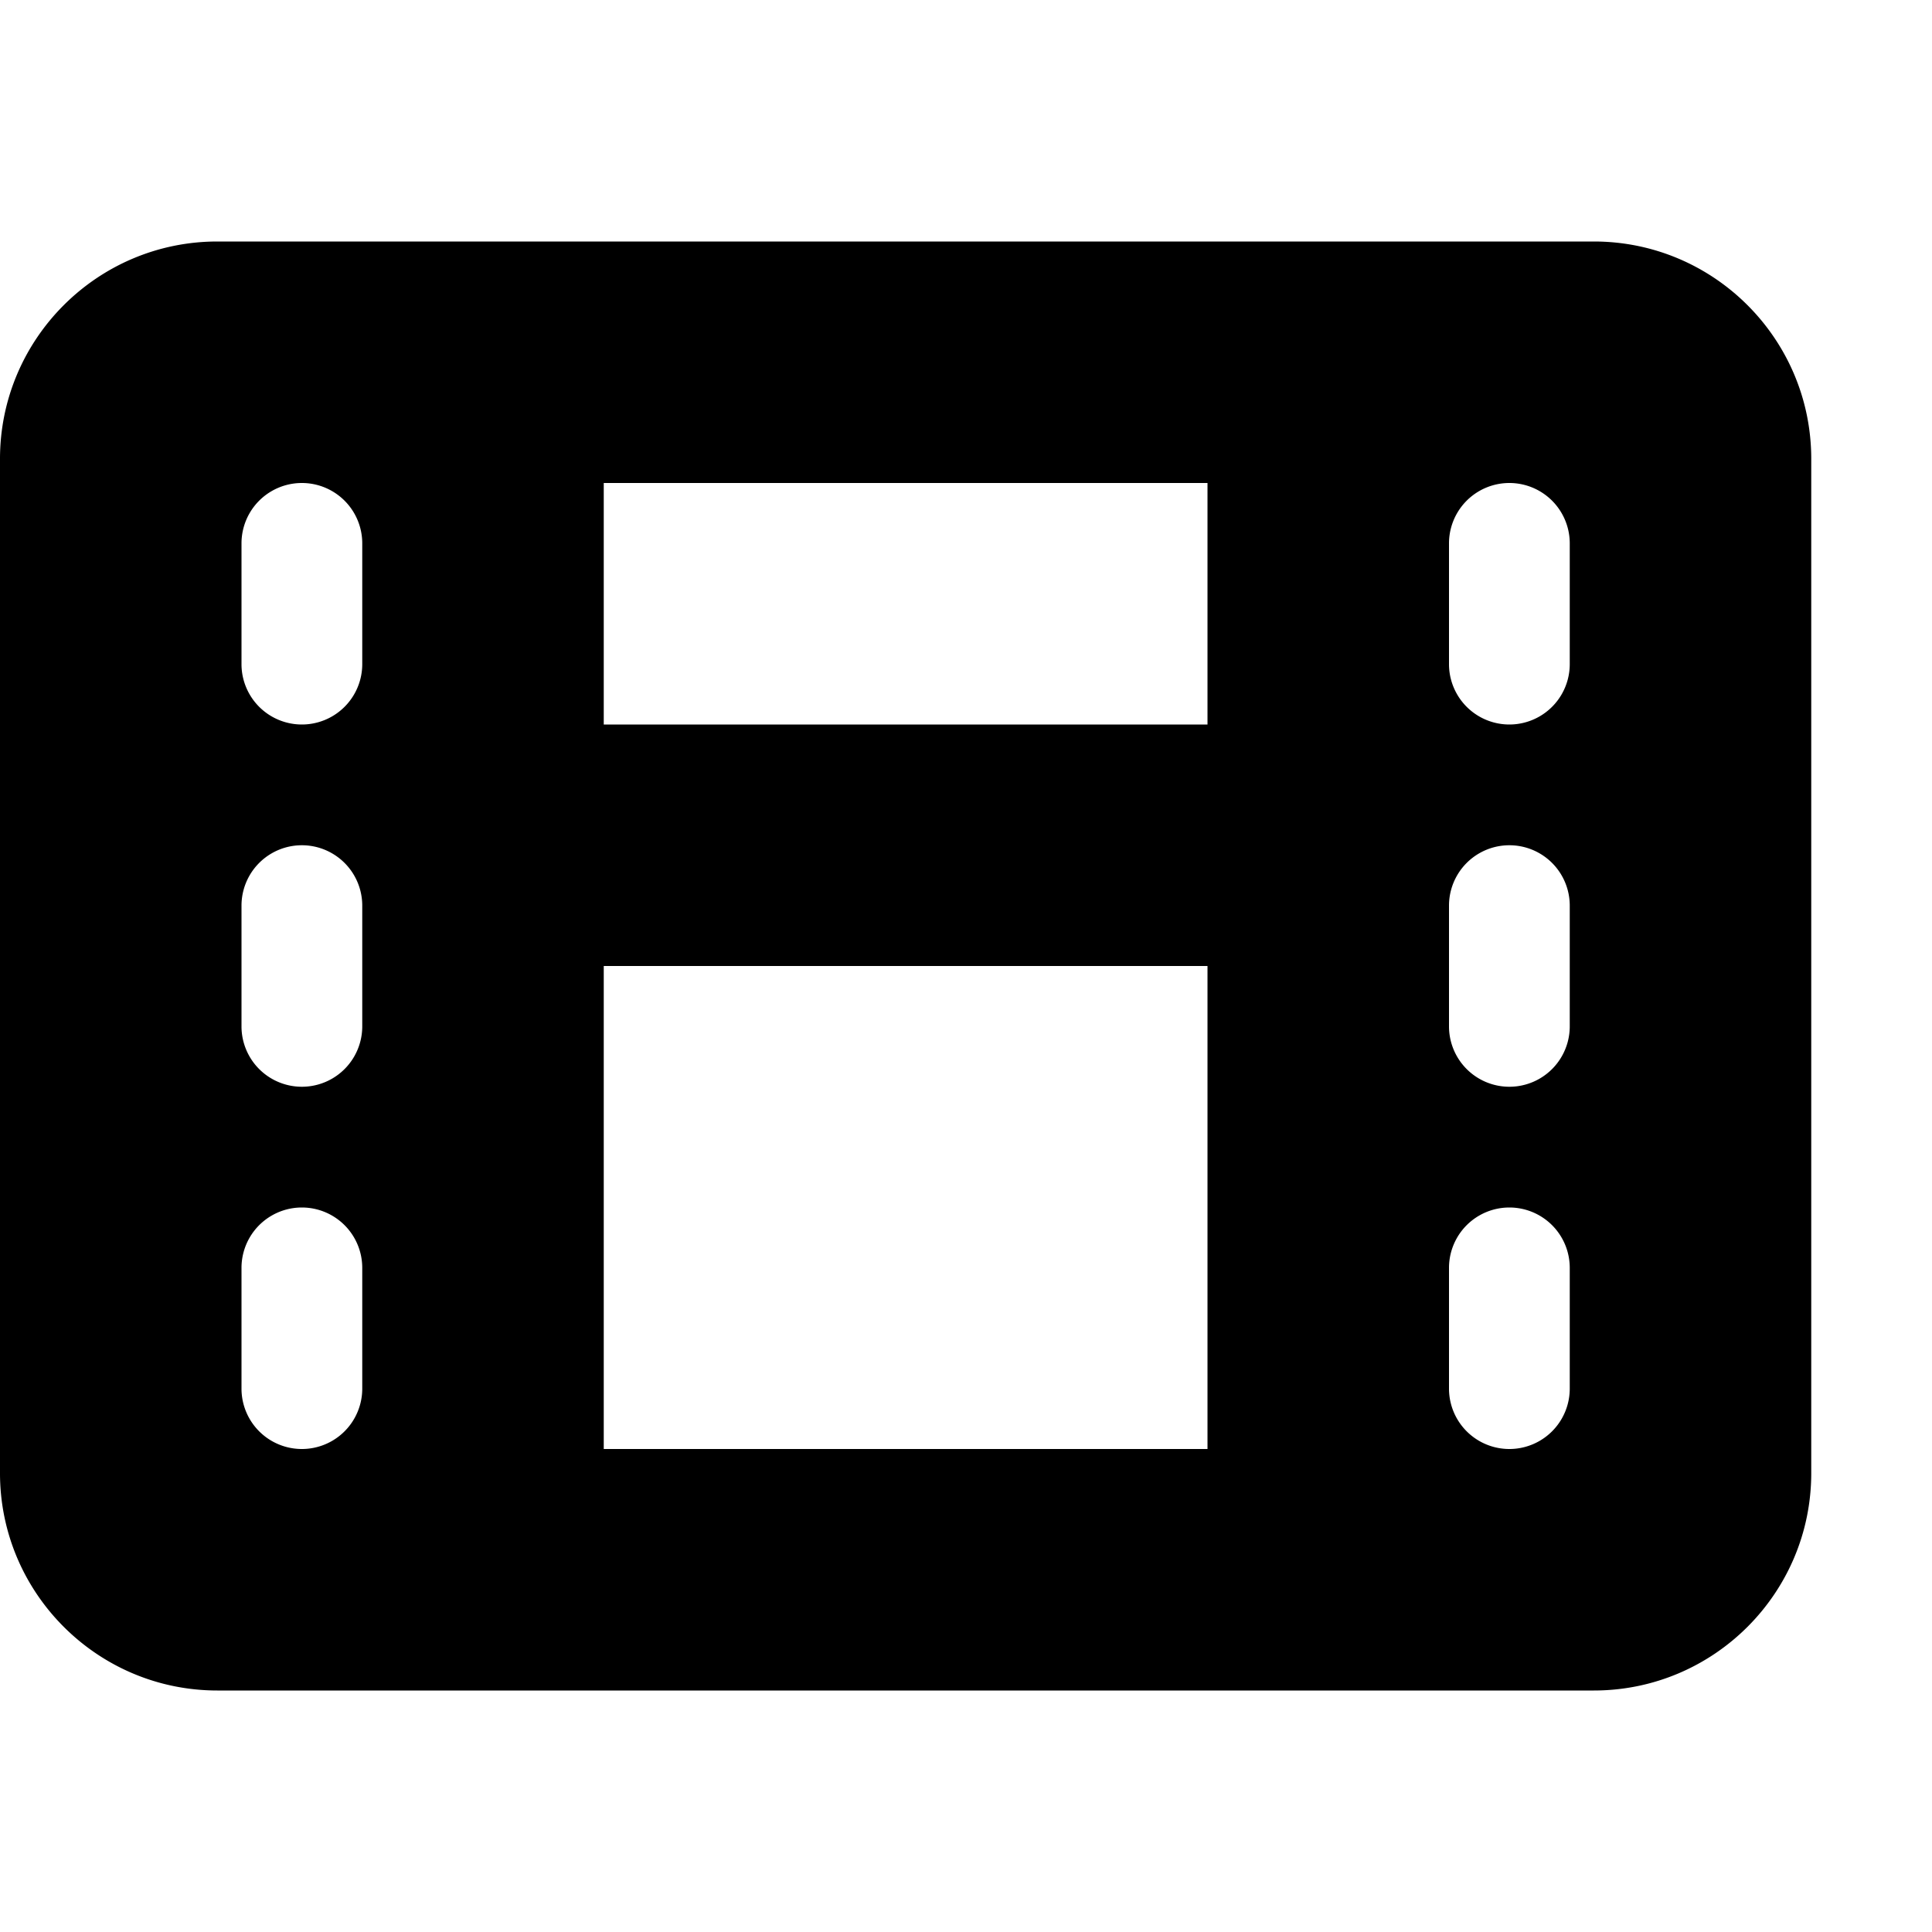<svg xmlns="http://www.w3.org/2000/svg" width="16" height="16" viewBox="0 0 16 16">
  <path fill-rule="evenodd" d="M13.2 2c.993 0 1.8.807 1.8 1.8v8.4c0 .993-.807 1.8-1.8 1.8H1.8C.807 14 0 13.193 0 12.2V3.8C0 2.807.807 2 1.8 2h11.4zM10 12V8H5v4h5zm-7-1.5a.5.5 0 0 0-1 0v1a.5.5 0 0 0 1 0v-1zm10 0a.5.5 0 0 0-1 0v1a.5.5 0 0 0 1 0v-1zm-10-3a.5.5 0 0 0-1 0v1a.5.5 0 0 0 1 0v-1zm10 0a.5.5 0 0 0-1 0v1a.5.5 0 0 0 1 0v-1zM10 6V4H5v2h5zM3 4.5a.5.5 0 0 0-1 0v1a.5.5 0 0 0 1 0v-1zm10 0a.5.5 0 0 0-1 0v1a.5.5 0 0 0 1 0v-1z"/>
</svg>
